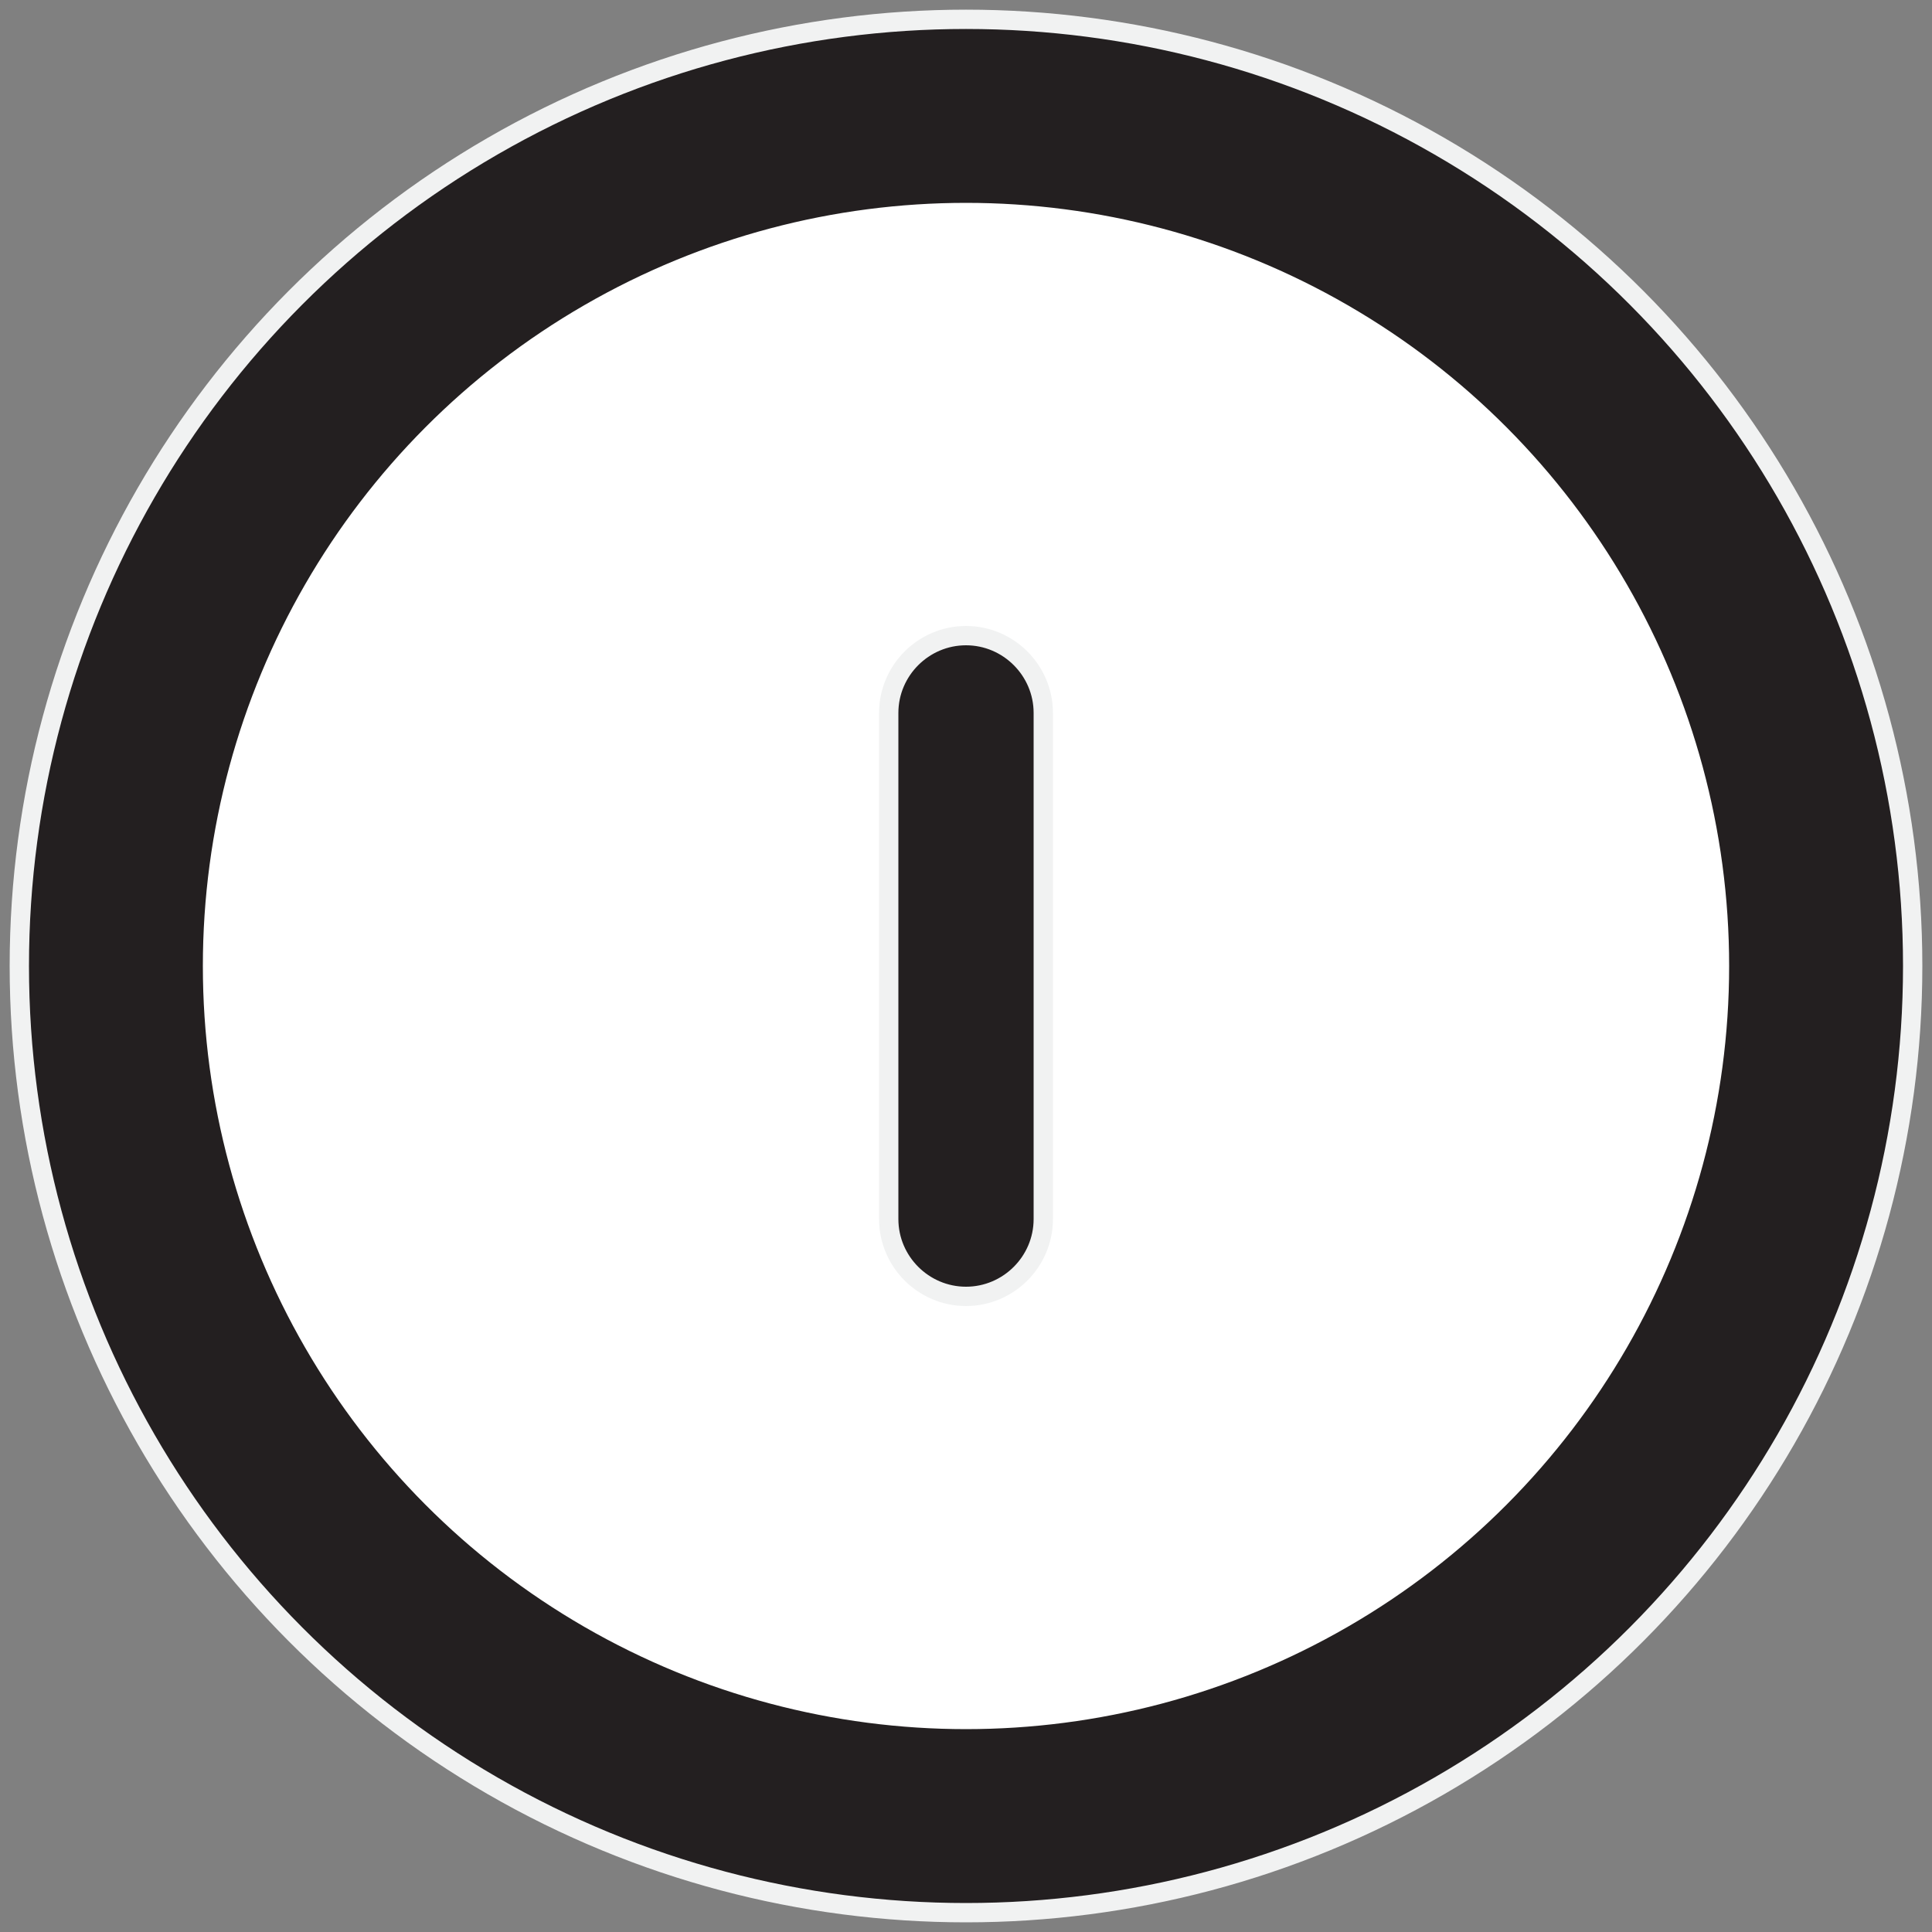 <?xml version="1.0" encoding="utf-8"?>
<!-- Generator: Adobe Illustrator 19.1.0, SVG Export Plug-In . SVG Version: 6.00 Build 0)  -->
<svg version="1.1" id="Layer_1" xmlns="http://www.w3.org/2000/svg" xmlns:xlink="http://www.w3.org/1999/xlink" x="0px" y="0px"
	 viewBox="0 0 100 100" enable-background="new 0 0 100 100" xml:space="preserve">
<rect x="0" y="0" width="100" height="100" fill="#808080" stroke="none"/>
<circle fill="#231F20" stroke="#F1F2F2" stroke-miterlimit="10" cx="50" cy="50" r="49">

    <animateTransform attributeName="transform"
    	attributeType="XML"
    	type="rotate"
    	from="0 50 50"
    	to="360 50 50"
    	dur="10s"
    	repeatCount="indefinite" />

</circle>

<circle fill="#FFFFFF" stroke="#231F20" stroke-miterlimit="10" cx="50" cy="50" r="40"/>
<path fill="#231F20" stroke="#F1F2F2" stroke-miterlimit="10" d="M50,67.1L50,67.1c-2.2,0-4-1.8-4-4V36.9c0-2.2,1.8-4,4-4h0
	c2.2,0,4,1.8,4,4v26.2C54,65.3,52.2,67.1,50,67.1z"/>
</svg>
